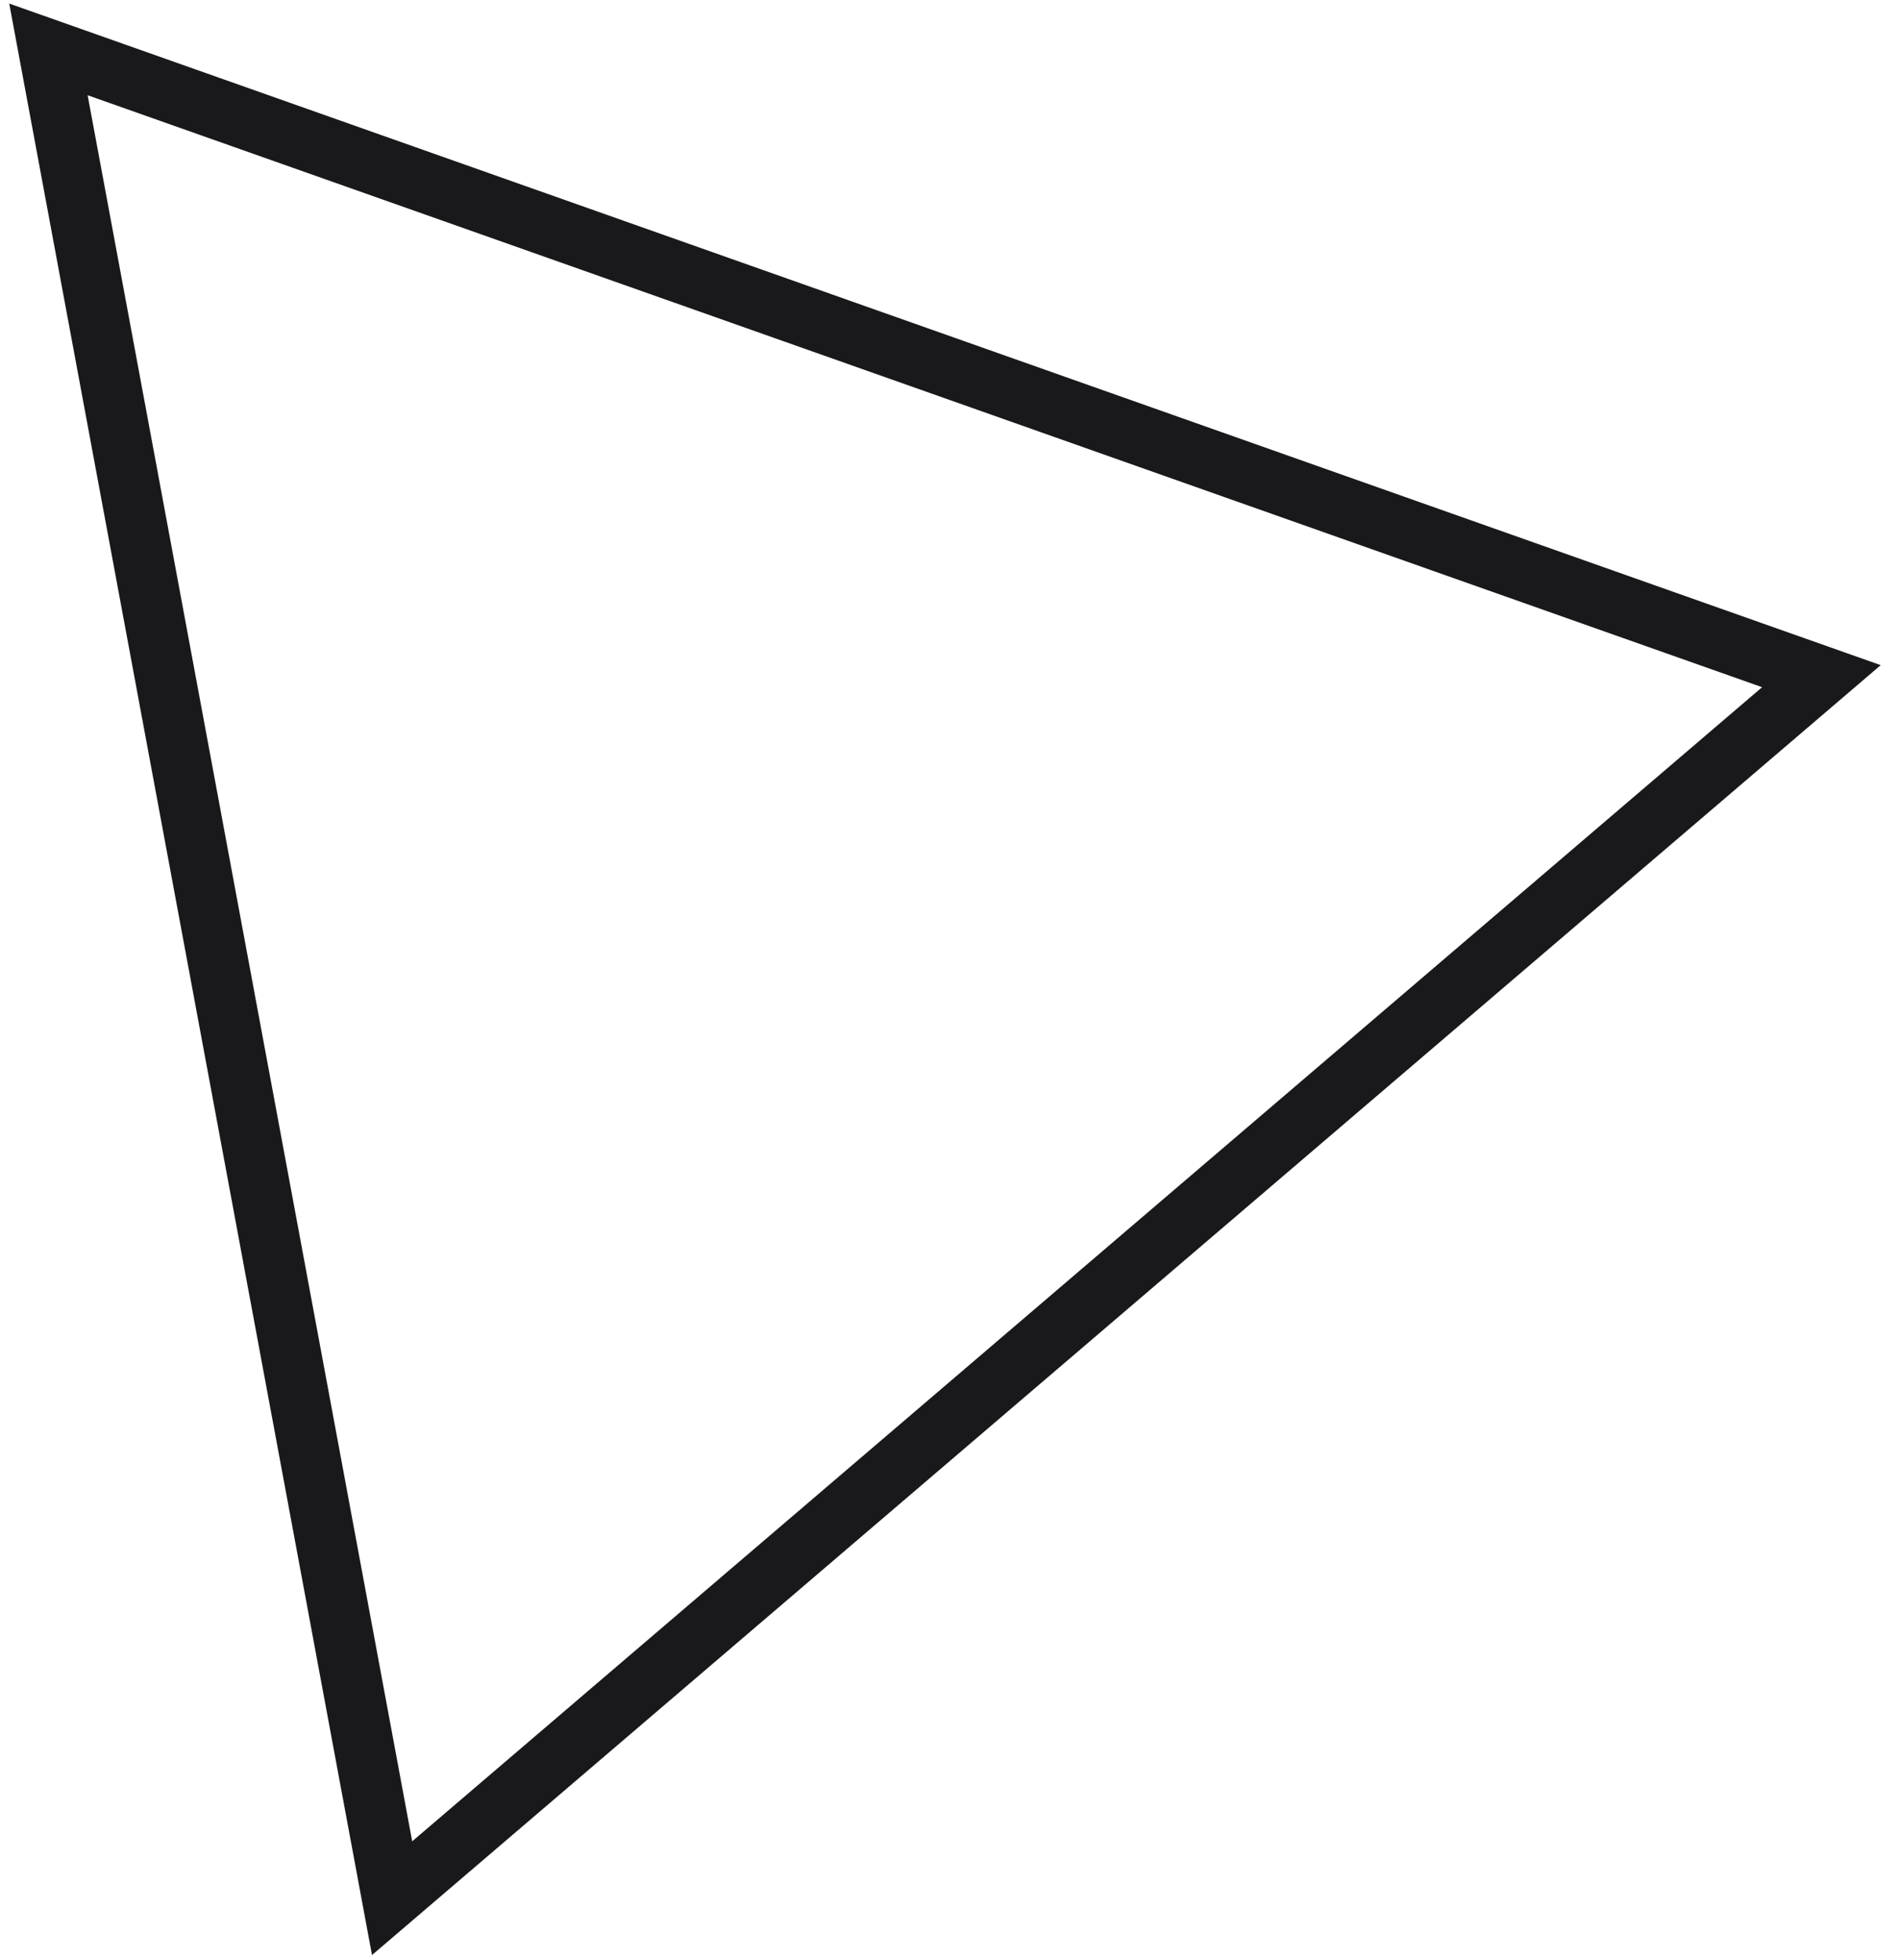 <svg width="63" height="65" viewBox="0 0 63 65" fill="none" xmlns="http://www.w3.org/2000/svg">
<path id="Polygon 2" d="M13.001 62.941L1.606 1.638L60.394 22.421L13.001 62.941Z" stroke="#19191C" stroke-width="2"/>
</svg>
